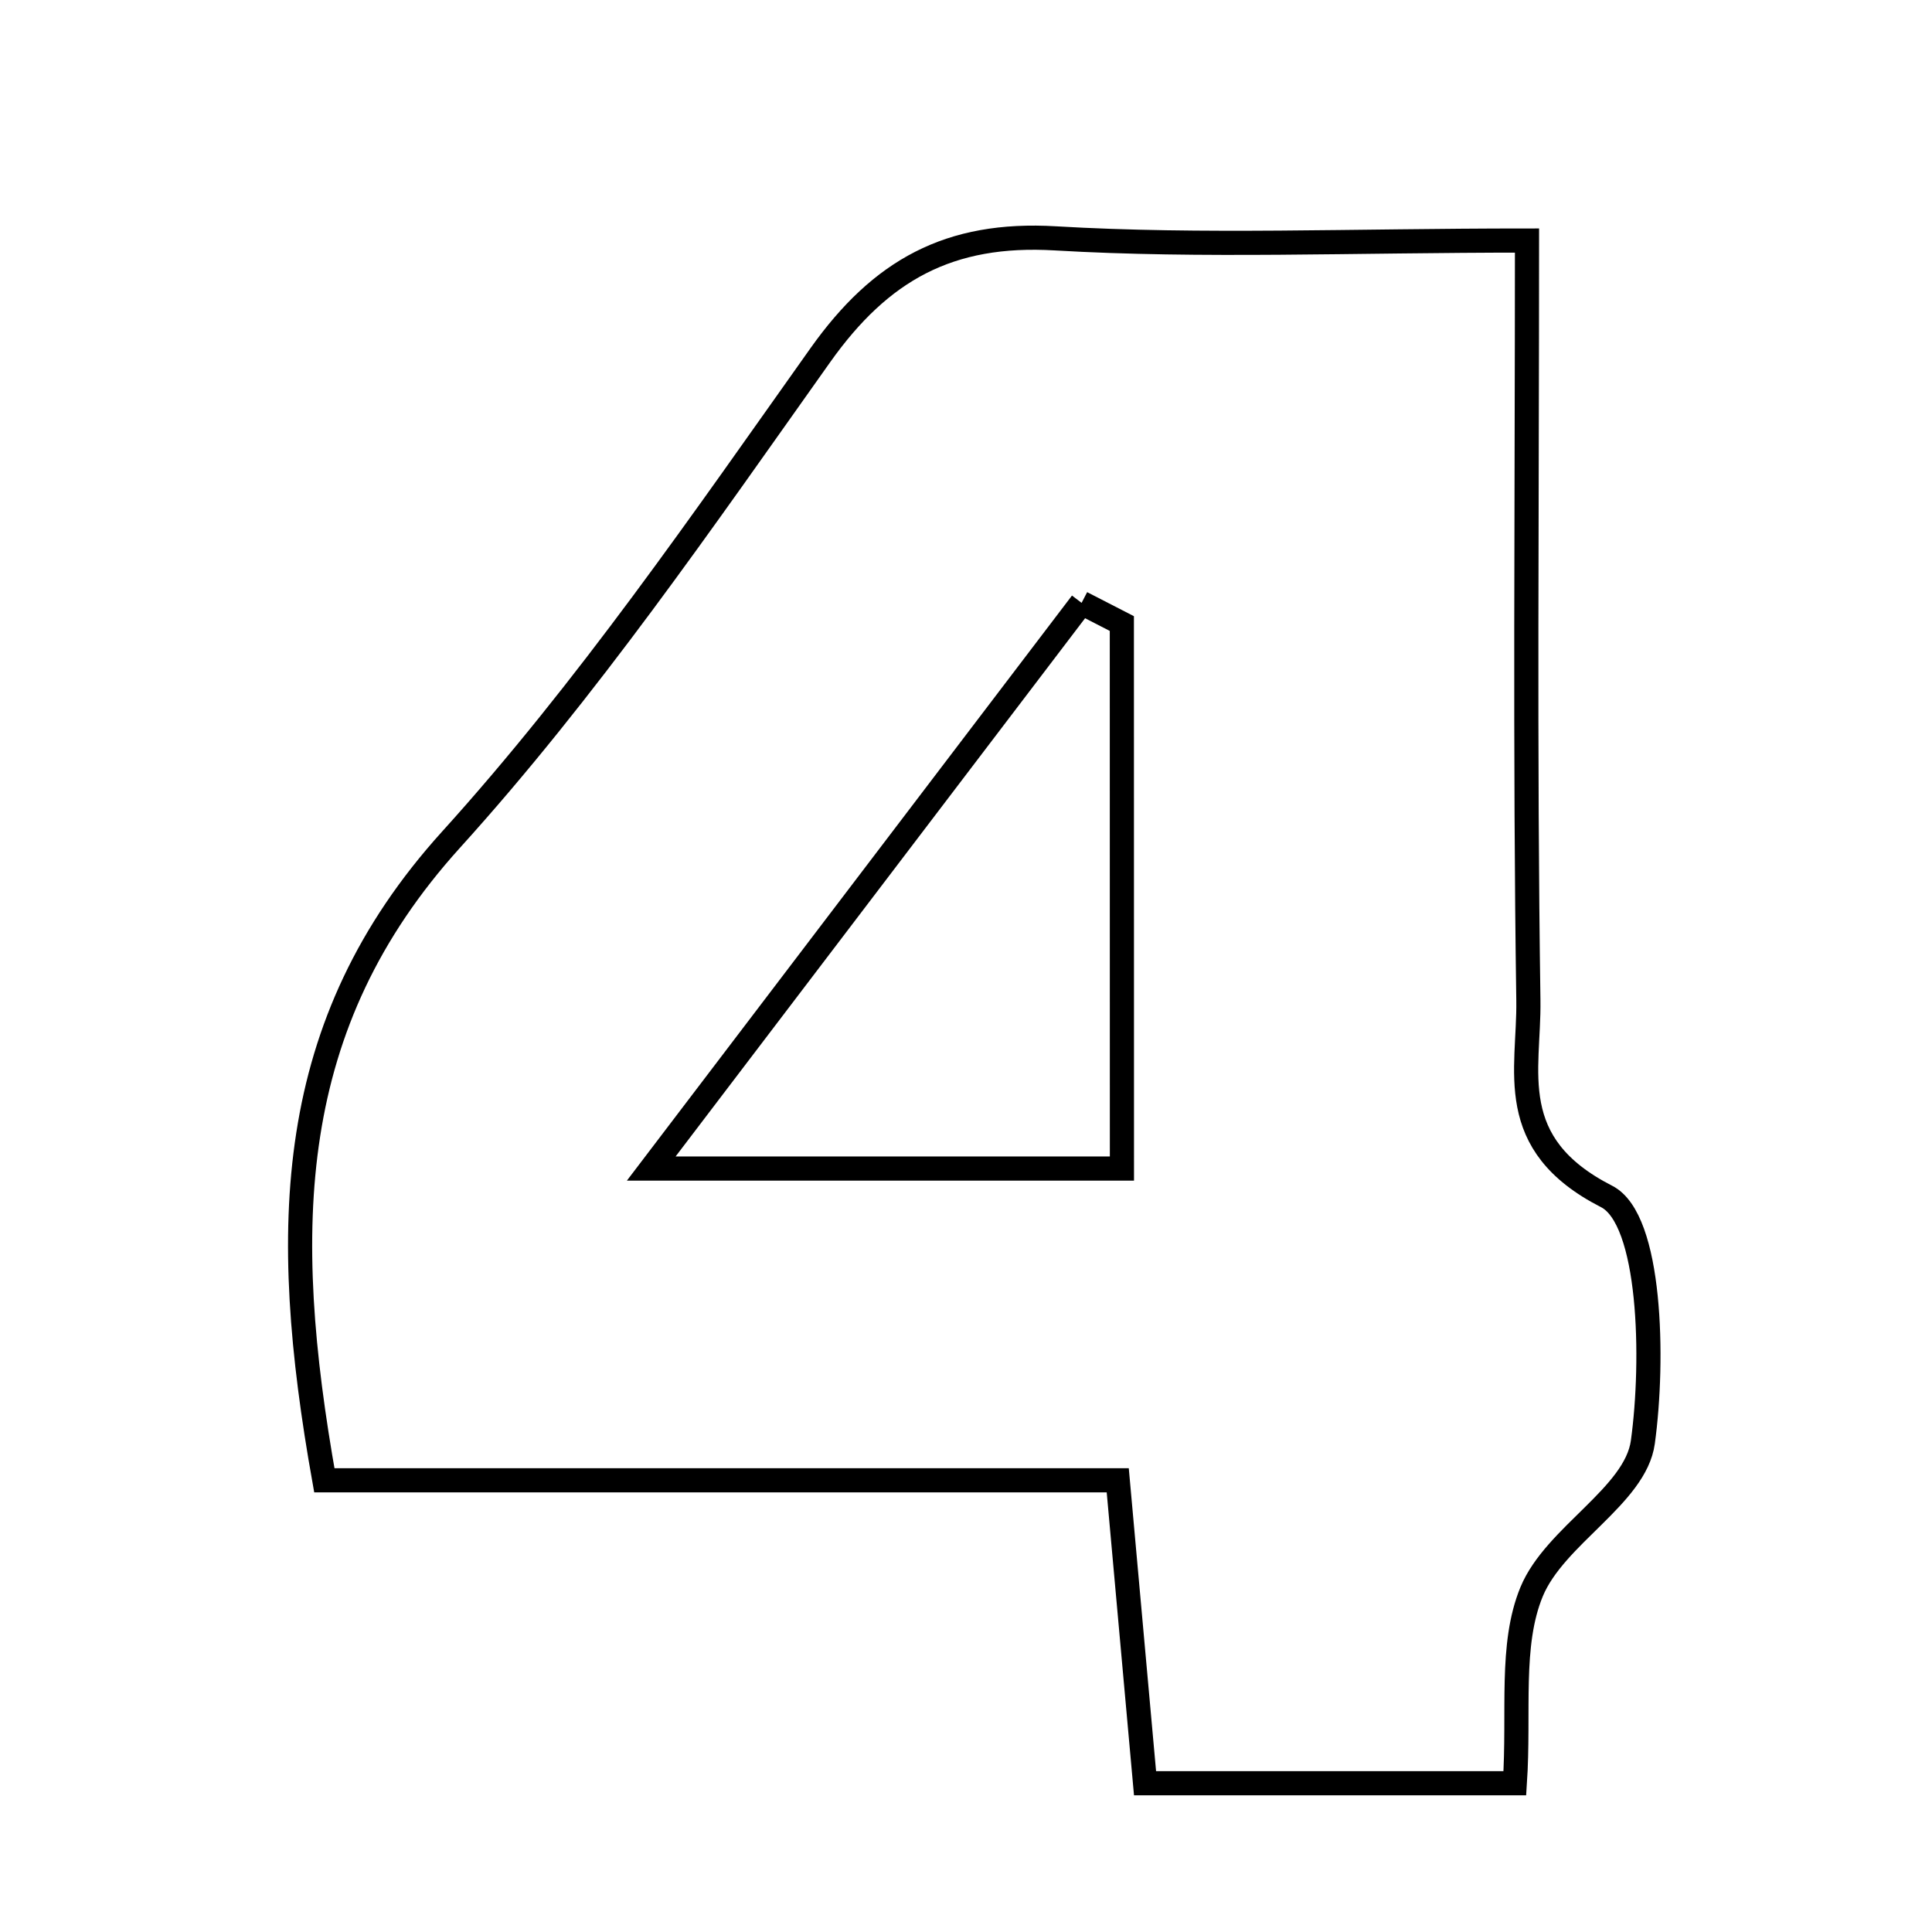 <svg xmlns="http://www.w3.org/2000/svg" viewBox="0.0 0.0 24.0 24.0" height="200px" width="200px"><path fill="none" stroke="black" stroke-width=".3" stroke-opacity="1.0"  filling="0" d="M13.11 2.961 C14.933 3.068 16.767 2.988 18.969 2.988 C18.969 6.281 18.941 9.355 18.986 12.428 C18.999 13.3 18.674 14.208 19.958 14.863 C20.511 15.145 20.549 16.891 20.408 17.915 C20.317 18.581 19.314 19.076 19.026 19.774 C18.753 20.437 18.877 21.264 18.818 22.152 C17.273 22.152 15.852 22.152 14.224 22.152 C14.12 21.006 14.02 19.89 13.885 18.389 C10.57 18.389 7.327 18.389 4.029 18.389 C3.47 15.251 3.531 12.723 5.6 10.434 C7.289 8.569 8.73 6.469 10.192 4.41 C10.941 3.356 11.791 2.883 13.11 2.961"></path>
<path fill="none" stroke="black" stroke-width=".3" stroke-opacity="1.0"  filling="0" d="M13.436 7.489 C13.602 7.575 13.769 7.66 13.936 7.746 C13.936 9.944 13.936 12.142 13.937 14.516 C12.099 14.516 10.396 14.516 8.09 14.516 C9.989 12.019 11.713 9.754 13.436 7.489"></path></svg>